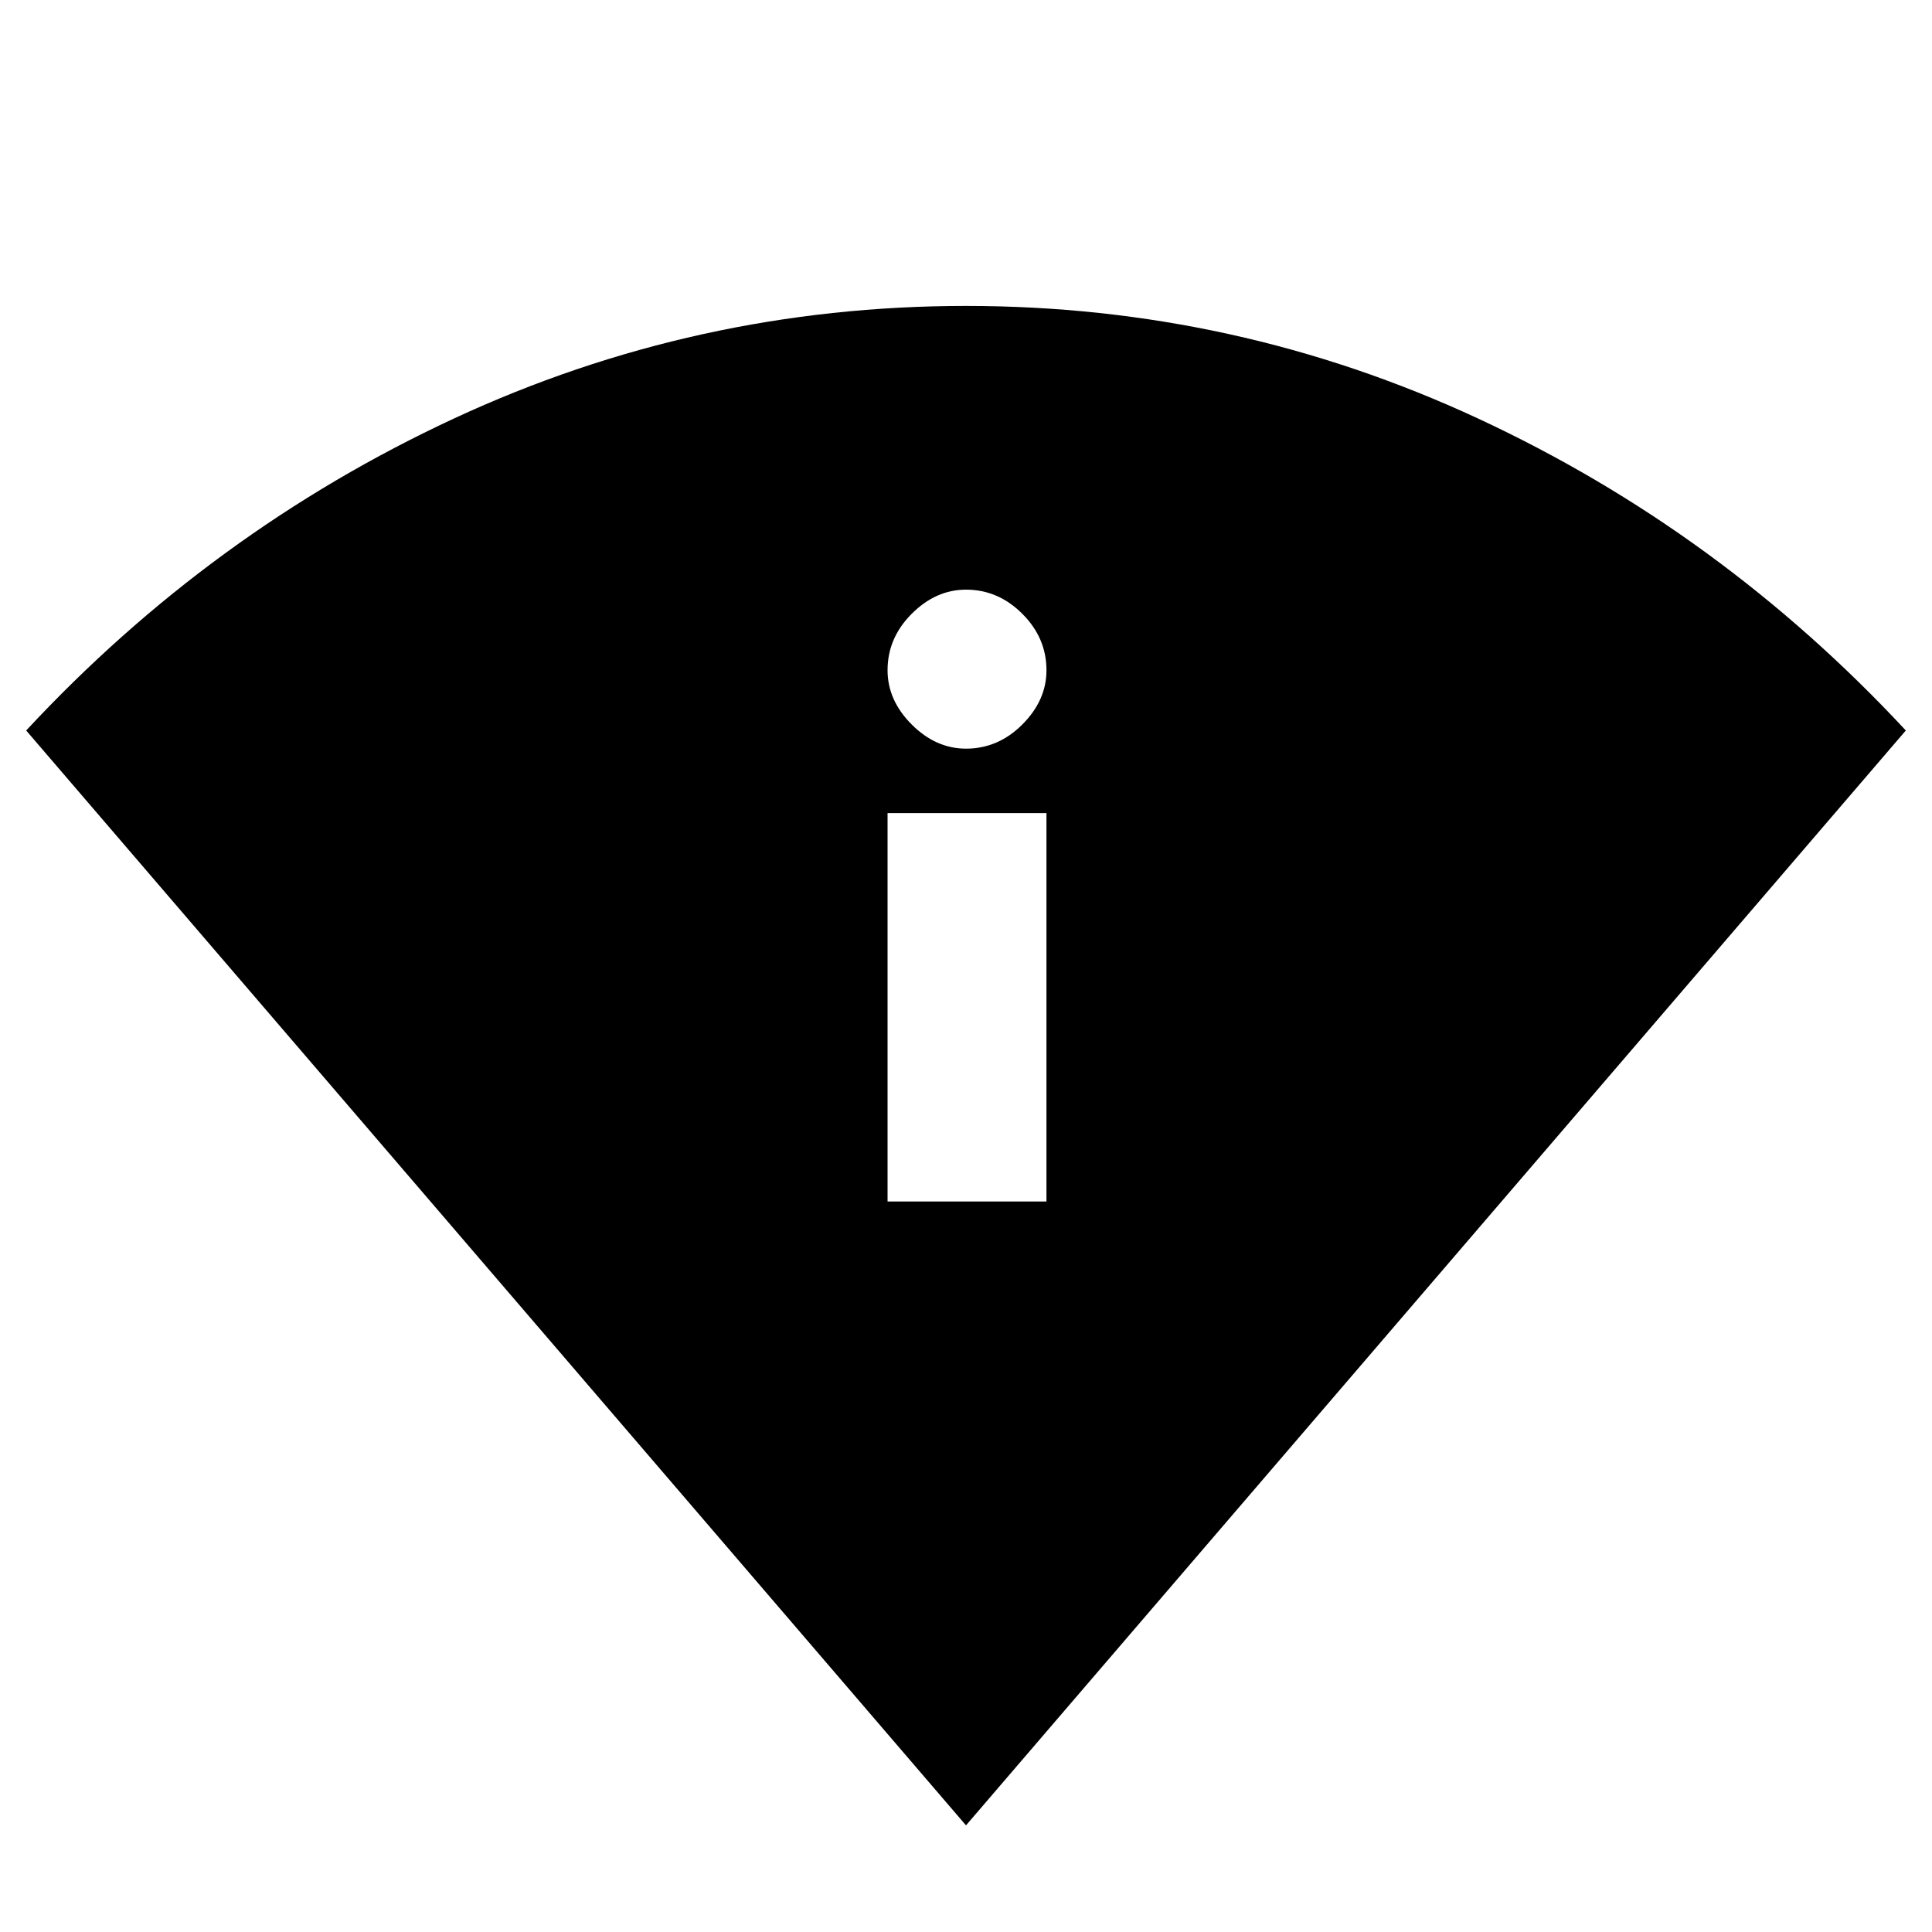<svg xmlns="http://www.w3.org/2000/svg" height="20" width="20"><path d="M10 18.896.271 7.562Q2.188 5.5 4.698 4.333 7.208 3.167 10 3.167t5.302 1.166q2.51 1.167 4.427 3.229Zm-.812-6.458h1.645V8.417H9.188ZM10 7.75q.333 0 .583-.25.25-.25.25-.562 0-.334-.25-.584-.25-.25-.583-.25-.312 0-.562.25-.25.25-.25.584 0 .312.25.562.25.25.562.25Z"/></svg>